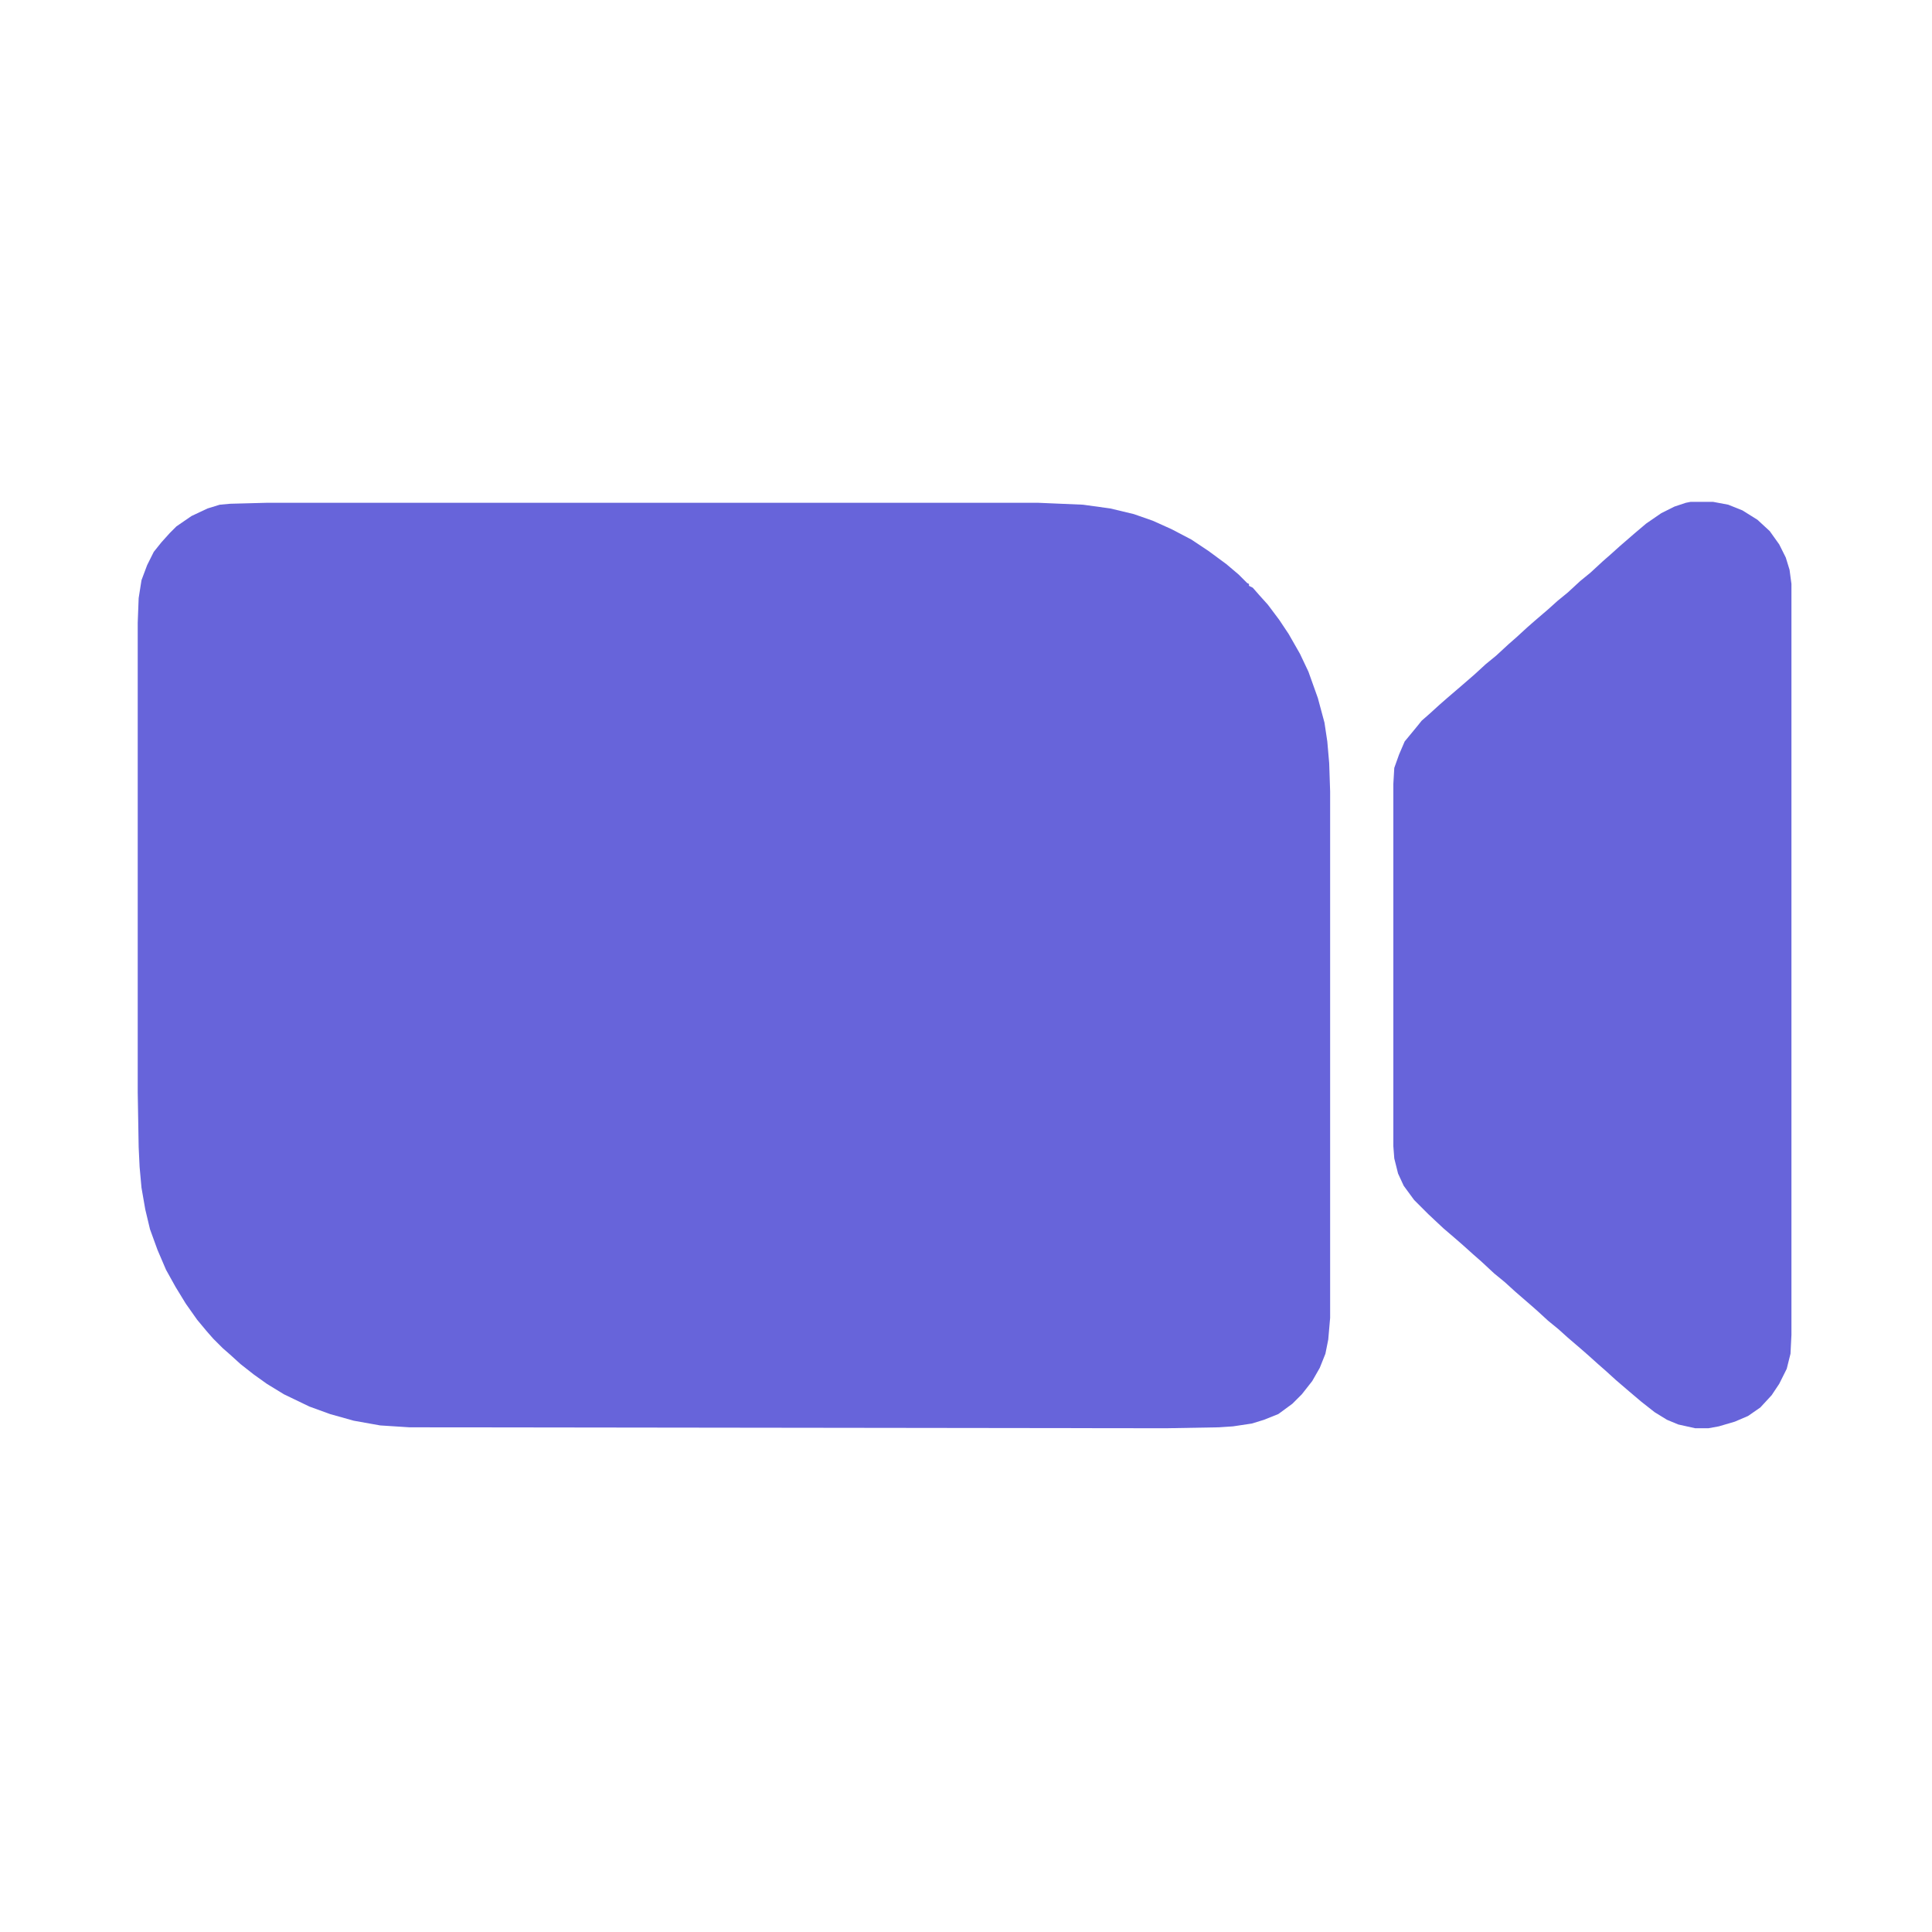 <?xml version="1.0" encoding="UTF-8"?>
<svg version="1.1" viewBox="0 0 2048 2048" width="1280" height="1280" xmlns="http://www.w3.org/2000/svg">
<path transform="translate(282,533)" d="m0 0h819l47 2 29 4 25 6 20 7 20 9 21 11 18 12 19 14 13 11 9 9 2 1v2l4 2 7 8 9 10 12 16 10 15 12 21 9 19 10 28 7 26 3 20 2 23 1 30v558l-2 23-3 15-6 15-8 14-11 14-10 10-15 11-15 6-13 4-20 3-15 1-56 1-802-1-31-2-28-5-25-7-22-8-27-13-18-11-14-10-14-11-11-10-8-7-10-10-7-8-10-12-12-17-11-18-10-18-9-21-8-22-5-21-4-23-2-22-1-21-1-58v-498l1-26 3-19 6-16 7-14 8-10 9-10 7-7 16-11 17-8 13-4 11-1z" fill="#6764DA"/>
<path transform="translate(1792,532)" d="m0 0h24l16 3 15 6 16 10 13 12 10 14 7 14 4 13 2 15v796l-1 20-4 16-8 16-8 12-12 13-13 9-14 6-17 5-11 2h-14l-18-4-12-5-13-8-14-11-13-11-14-12-11-10-8-7-10-9-8-7-14-12-10-9-11-9-12-11-8-7-15-13-11-10-11-9-14-13-8-7-10-9-8-7-14-12-16-15-15-15-11-15-6-13-4-16-1-13v-384l1-17 5-14 6-14 14-17 4-5 8-7 11-10 8-7 14-12 15-13 12-11 11-9 13-12 8-7 12-11 8-7 14-12 10-9 11-9 13-12 11-9 13-12 8-7 10-9 15-13 13-11 16-11 14-7 12-4z" fill="#6764DA"/>
</svg>
